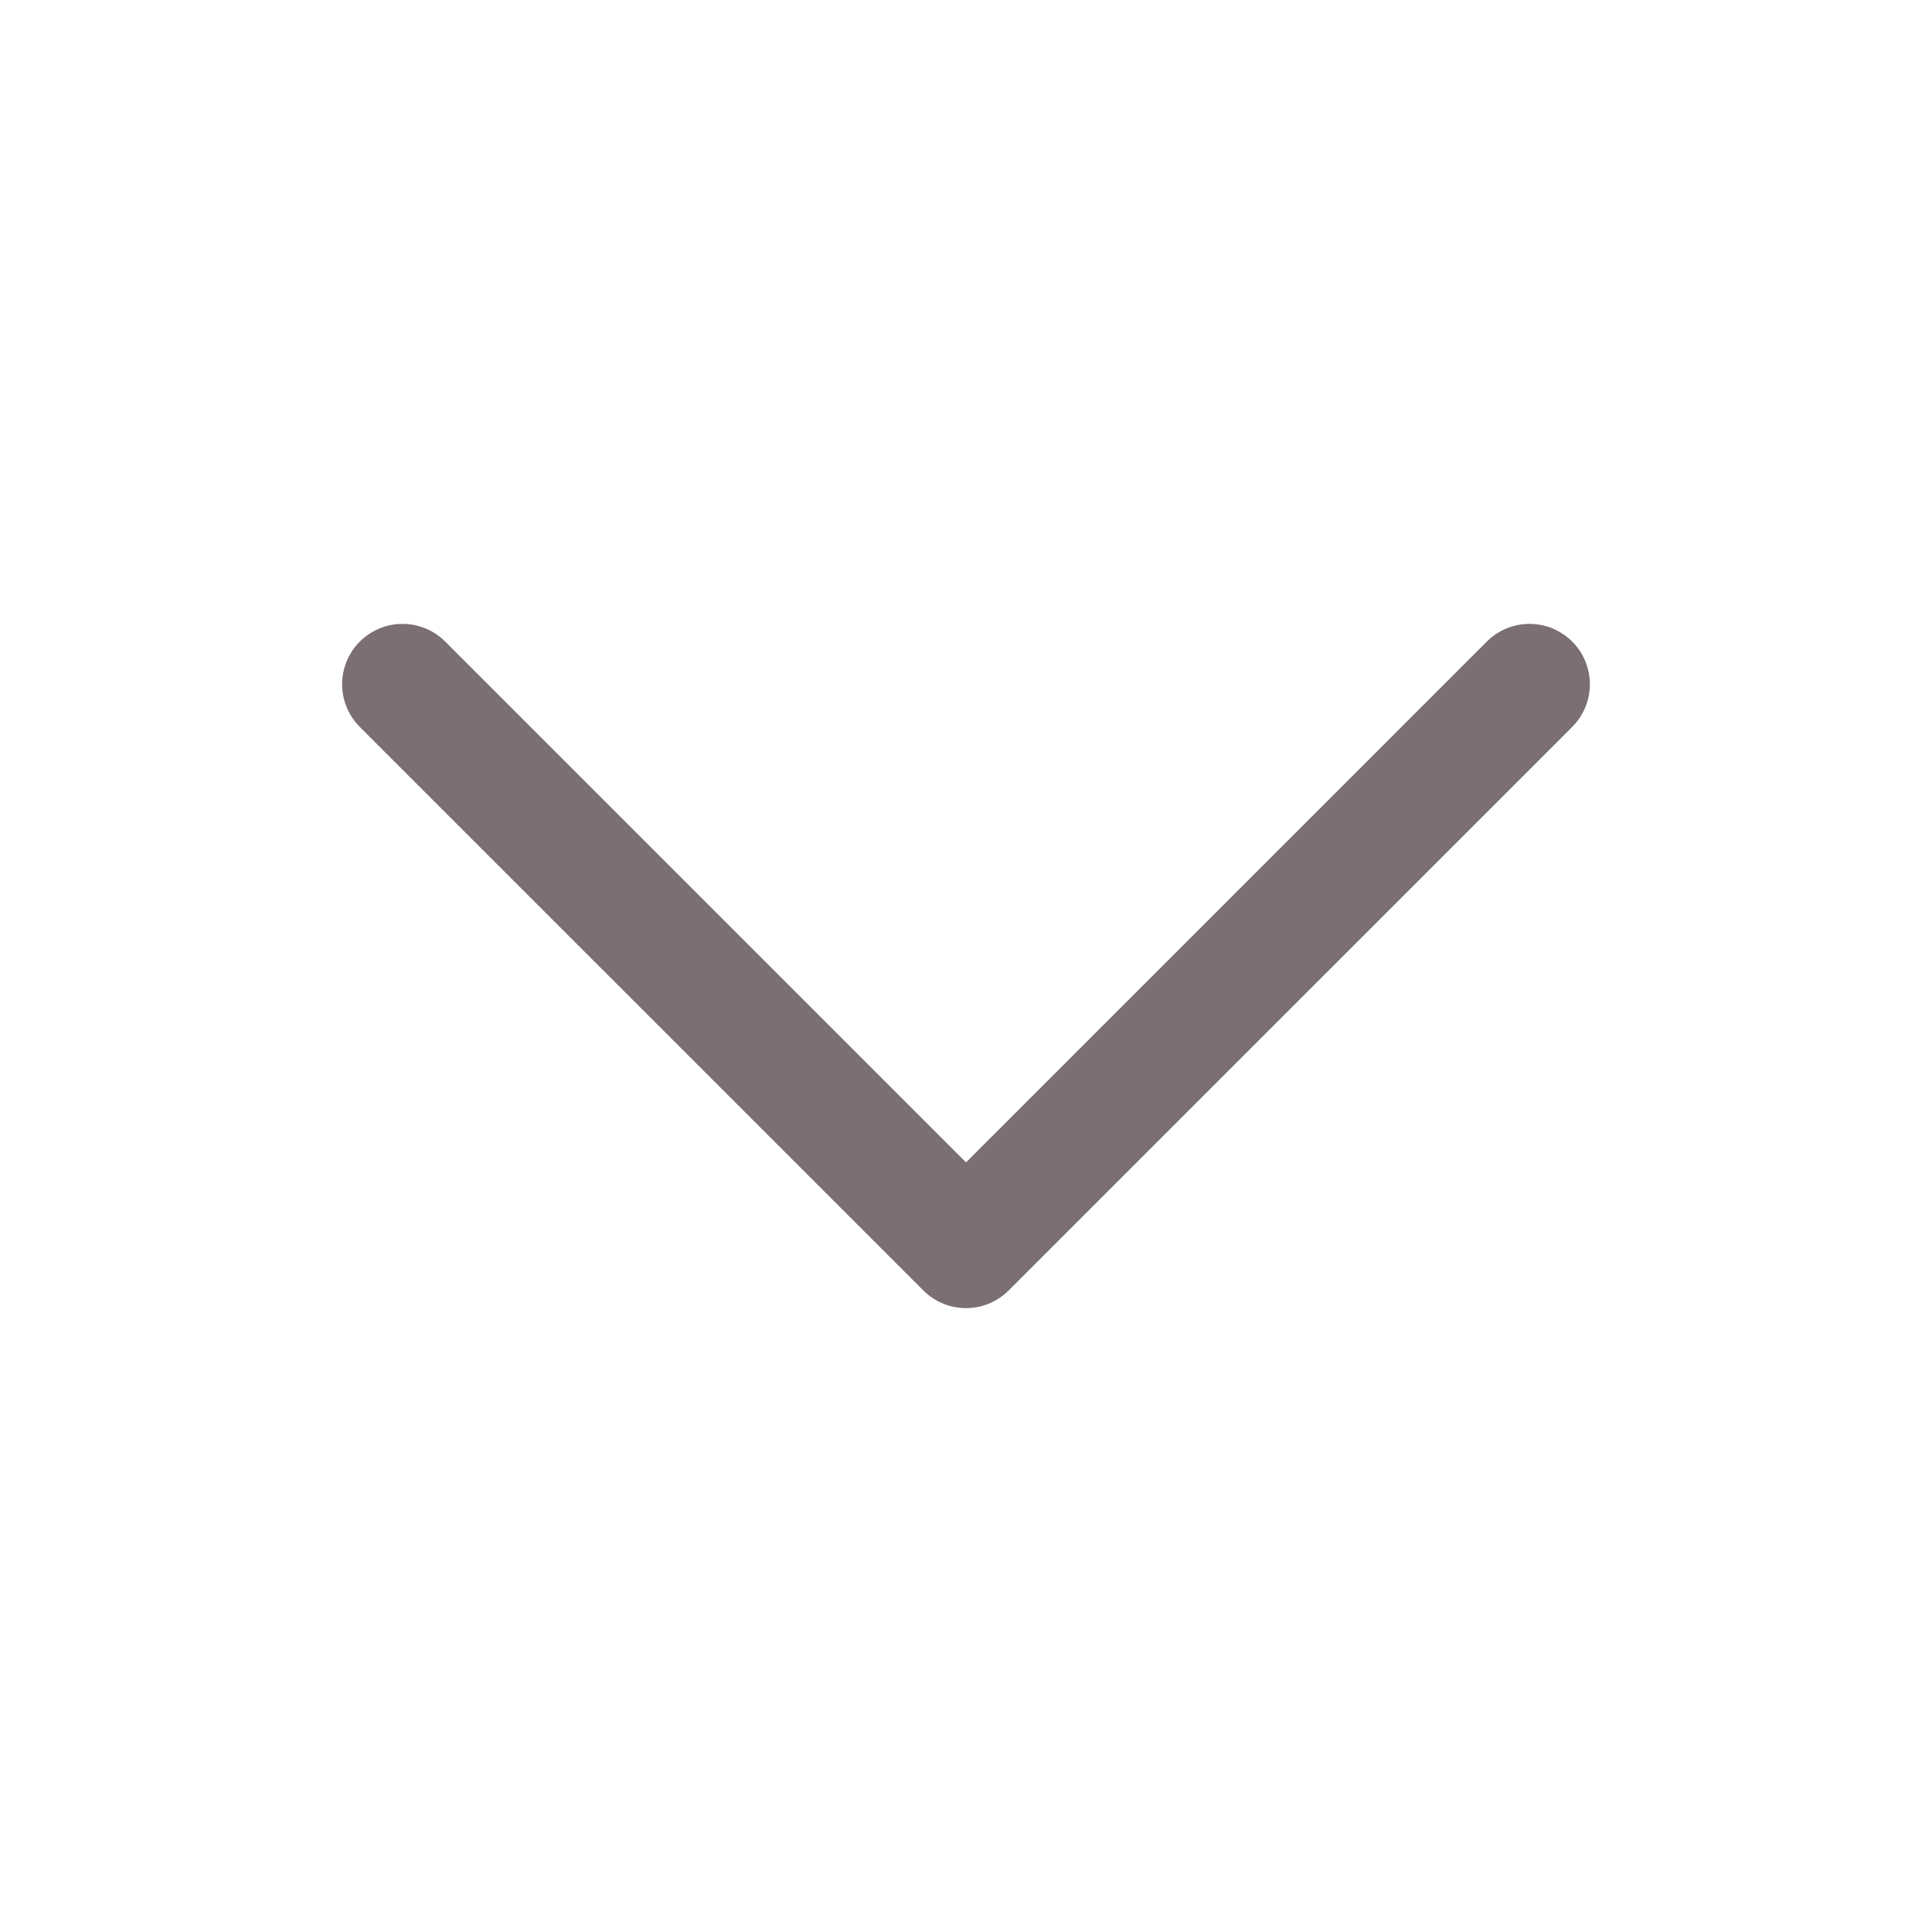 <svg width="24" height="24" viewBox="0 0 24 24" fill="none" xmlns="http://www.w3.org/2000/svg">
<path d="M19 8.5L12 15.5L5 8.5" stroke="#7B6F72" stroke-width="1.5" stroke-linecap="round" stroke-linejoin="round"/>
</svg>
